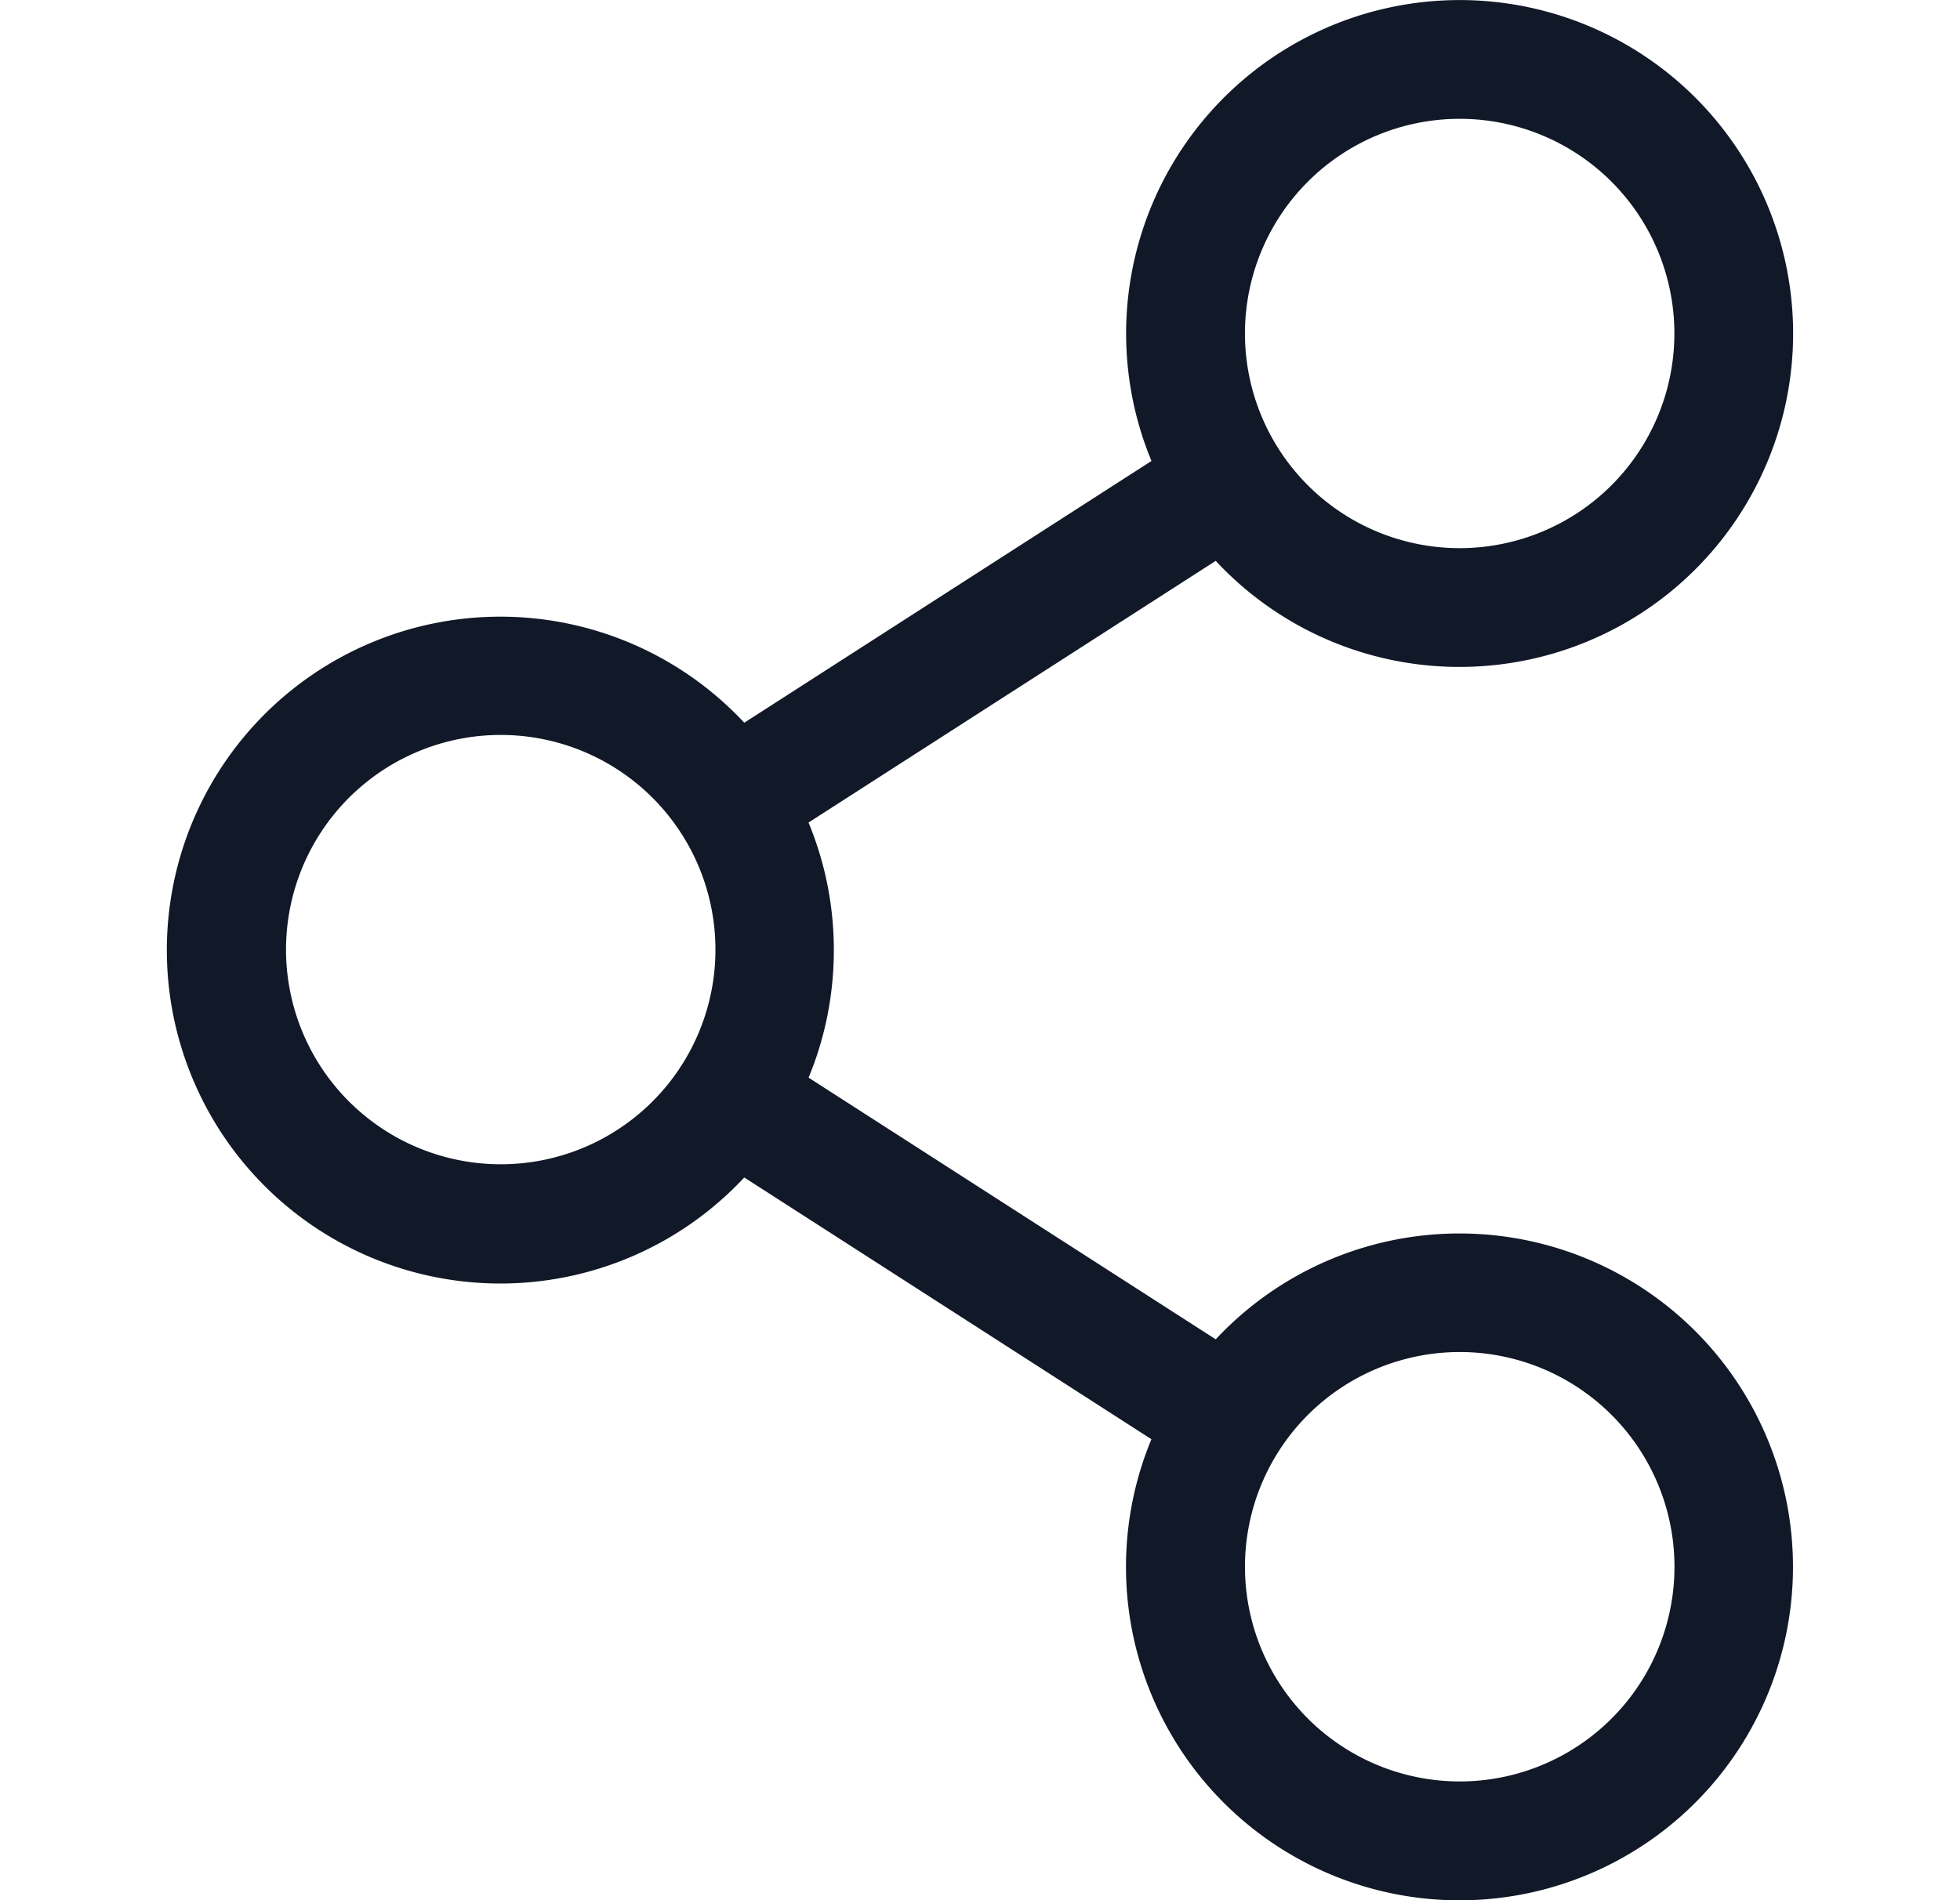 <svg xmlns="http://www.w3.org/2000/svg" width="33" height="32" fill="none" viewBox="0 0 33 32"><path fill="#111827" fill-rule="evenodd" d="M20.961 5.616a3.615 3.615 0 1 1 7.23 0 3.615 3.615 0 0 1-7.23 0m3.615 5.615a5.6 5.6 0 0 1-4.107-1.786l-6.856 4.407c.274.662.426 1.387.426 2.148 0 .76-.151 1.486-.425 2.148l6.855 4.407a5.615 5.615 0 1 1-1.083 1.682l-6.855-4.408a5.615 5.615 0 1 1 0-7.658l6.856-4.408a5.615 5.615 0 1 1 5.19 3.468m-13.084 6.682a1 1 0 0 0-.053.082 3.615 3.615 0 1 1 .053-.082m10.025 6.544a3.615 3.615 0 1 0 6.118 3.855 3.615 3.615 0 0 0-6.118-3.855" clip-rule="evenodd"/></svg>